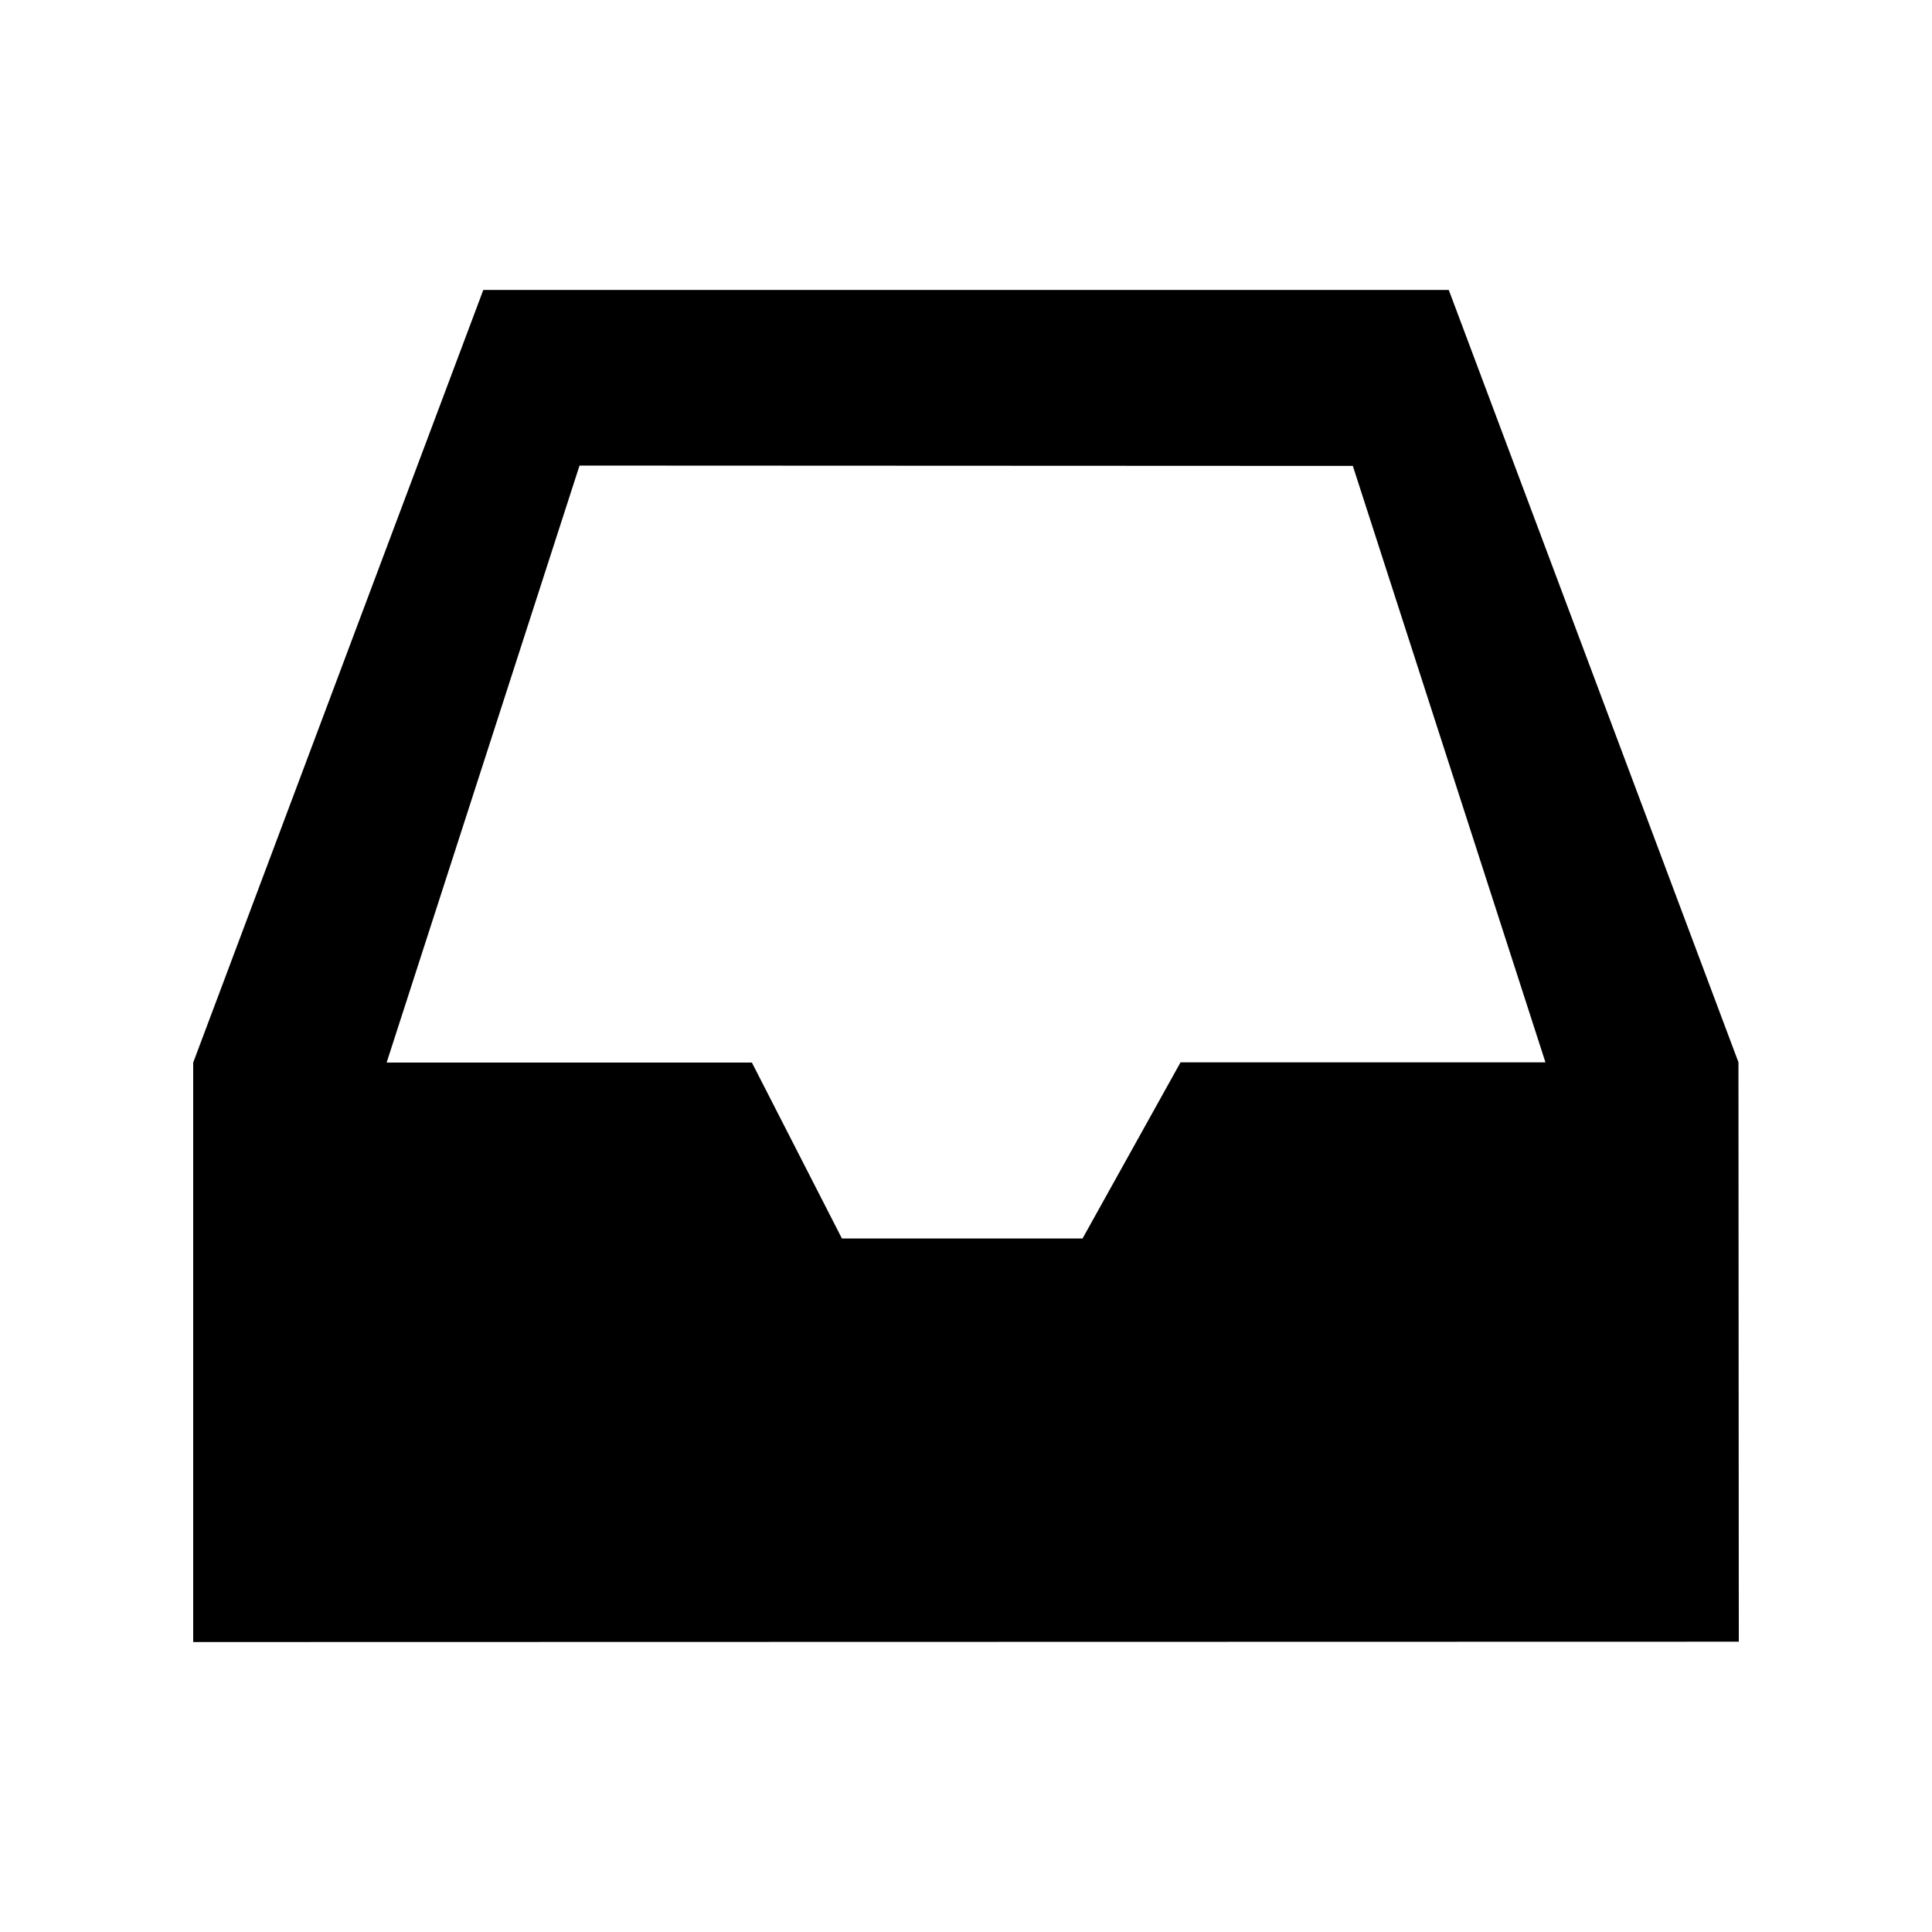 <?xml version="1.0" encoding="utf-8"?>
<!-- Generator: Adobe Illustrator 15.0.0, SVG Export Plug-In  -->
<!DOCTYPE svg PUBLIC "-//W3C//DTD SVG 1.1//EN" "http://www.w3.org/Graphics/SVG/1.1/DTD/svg11.dtd">
<svg version="1.1"
	 xmlns="http://www.w3.org/2000/svg" xmlns:xlink="http://www.w3.org/1999/xlink" xmlns:a="http://ns.adobe.com/AdobeSVGViewerExtensions/3.0/"
	 x="0px" y="0px" width="50px" height="50px" viewBox="-5 -7.504 50 50"
	 overflow="visible" enable-background="new -5 -7.504 50 50" xml:space="preserve">
<defs>
</defs>
<path d="M39.991,19.987L32.494,0H7.508L0,19.995v14.997l40-0.009L39.991,19.987z M25.553,19.988l-2.537,4.56h-6.227l-2.33-4.553
	H5.006l4.992-15.45l20.013,0.009l4.985,15.435H25.553z"/>
</svg>
